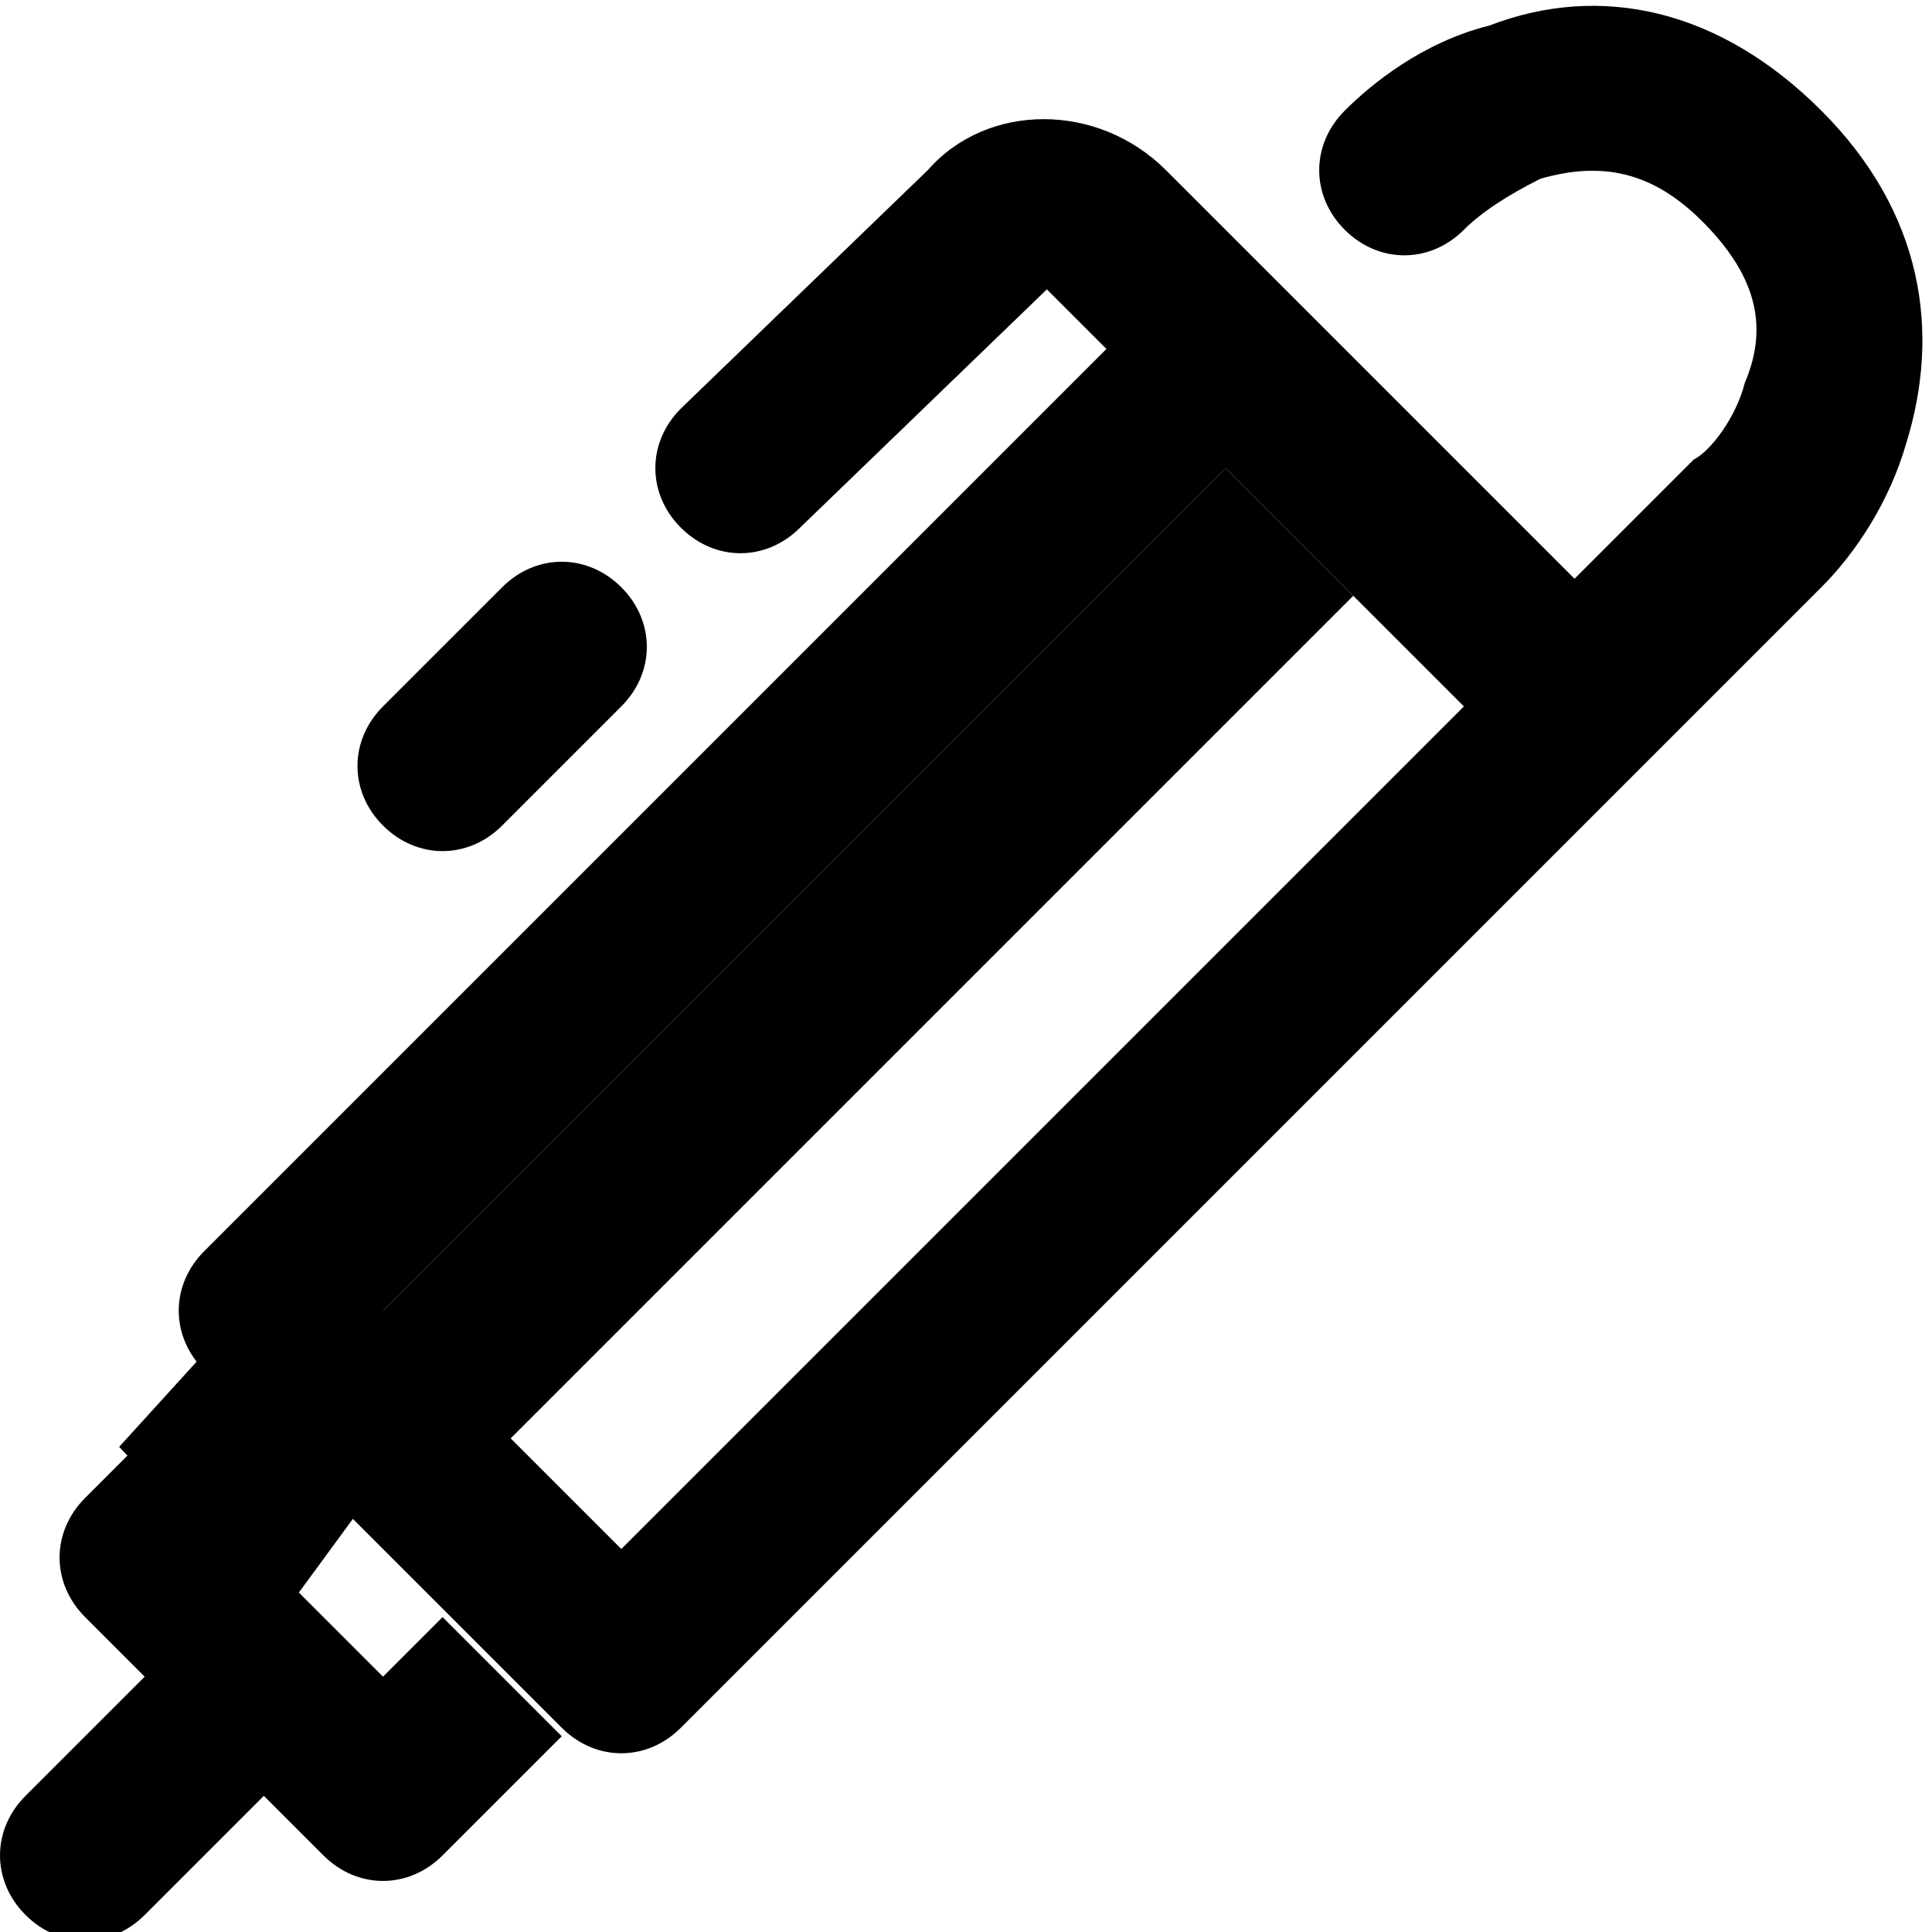<?xml version="1.0" encoding="utf-8"?>
<!-- Generator: Adobe Illustrator 18.0.0, SVG Export Plug-In . SVG Version: 6.00 Build 0)  -->
<!DOCTYPE svg PUBLIC "-//W3C//DTD SVG 1.1//EN" "http://www.w3.org/Graphics/SVG/1.1/DTD/svg11.dtd">
<svg version="1.1" id="SvgjsSvg1000" xmlns:svgjs="http://svgjs.com/svgjs"
	 xmlns="http://www.w3.org/2000/svg" xmlns:xlink="http://www.w3.org/1999/xlink" x="0px" y="0px" viewBox="-4.3 4.2 22.7 22.7"
	 enable-background="new -4.3 4.2 22.7 22.7" xml:space="preserve">
<path fill="currentColor" d="M-1.9,20.1l2,1.6L-1,23.2l-1.9-2L-1.9,20.1z M10.1,9.7l1.5,1.5l-10,10l-1.5-1.5L10.1,9.7
	z"/>
<path d="M8,7.6l0.7,0.7L-1.9,18.9c-0.4,0.4-0.4,1,0,1.4l4.2,4.2c0.4,0.4,1,0.4,1.4,0l13.4-13.4
	c0.4-0.4,0.8-1,1-1.7c0.4-1.3,0.2-2.7-1-3.9c-1.2-1.2-2.6-1.5-3.9-1c-0.8,0.2-1.4,0.7-1.7,1c-0.4,0.4-0.4,1,0,1.4
	c0.4,0.4,1,0.4,1.4,0c0.2-0.2,0.5-0.4,0.9-0.6c0.7-0.2,1.3-0.1,1.9,0.5c0.6,0.6,0.8,1.2,0.5,1.9c-0.1,0.4-0.4,0.8-0.6,0.9l-1.4,1.4
	L9.4,6.2c-0.8-0.8-2.1-0.8-2.8,0L3.7,9c-0.4,0.4-0.4,1,0,1.4c0.4,0.4,1,0.4,1.4,0L8,7.6z M12.9,12.5L3,22.4l-2.8-2.8
	c0,0,6.6-6.6,9.9-9.9L12.9,12.5z M-4,25.3c-0.4,0.4-0.4,1,0,1.4c0.4,0.4,1,0.4,1.4,0l1.4-1.4l0.7,0.7c0.4,0.4,1,0.4,1.4,0
	c0.5-0.5,1.4-1.4,1.4-1.4l-1.4-1.4l-0.7,0.7l-1.4-1.4l0.7-0.7l-1.4-1.4c0,0-1,1-1.4,1.4c-0.4,0.4-0.4,1,0,1.4l0.7,0.7L-4,25.3z
	 M0.2,12.5c-0.4,0.4-0.4,1,0,1.4c0.4,0.4,1,0.4,1.4,0L3,12.5c0.4-0.4,0.4-1,0-1.4c-0.4-0.4-1-0.4-1.4,0L0.2,12.5z"/>
</svg>
